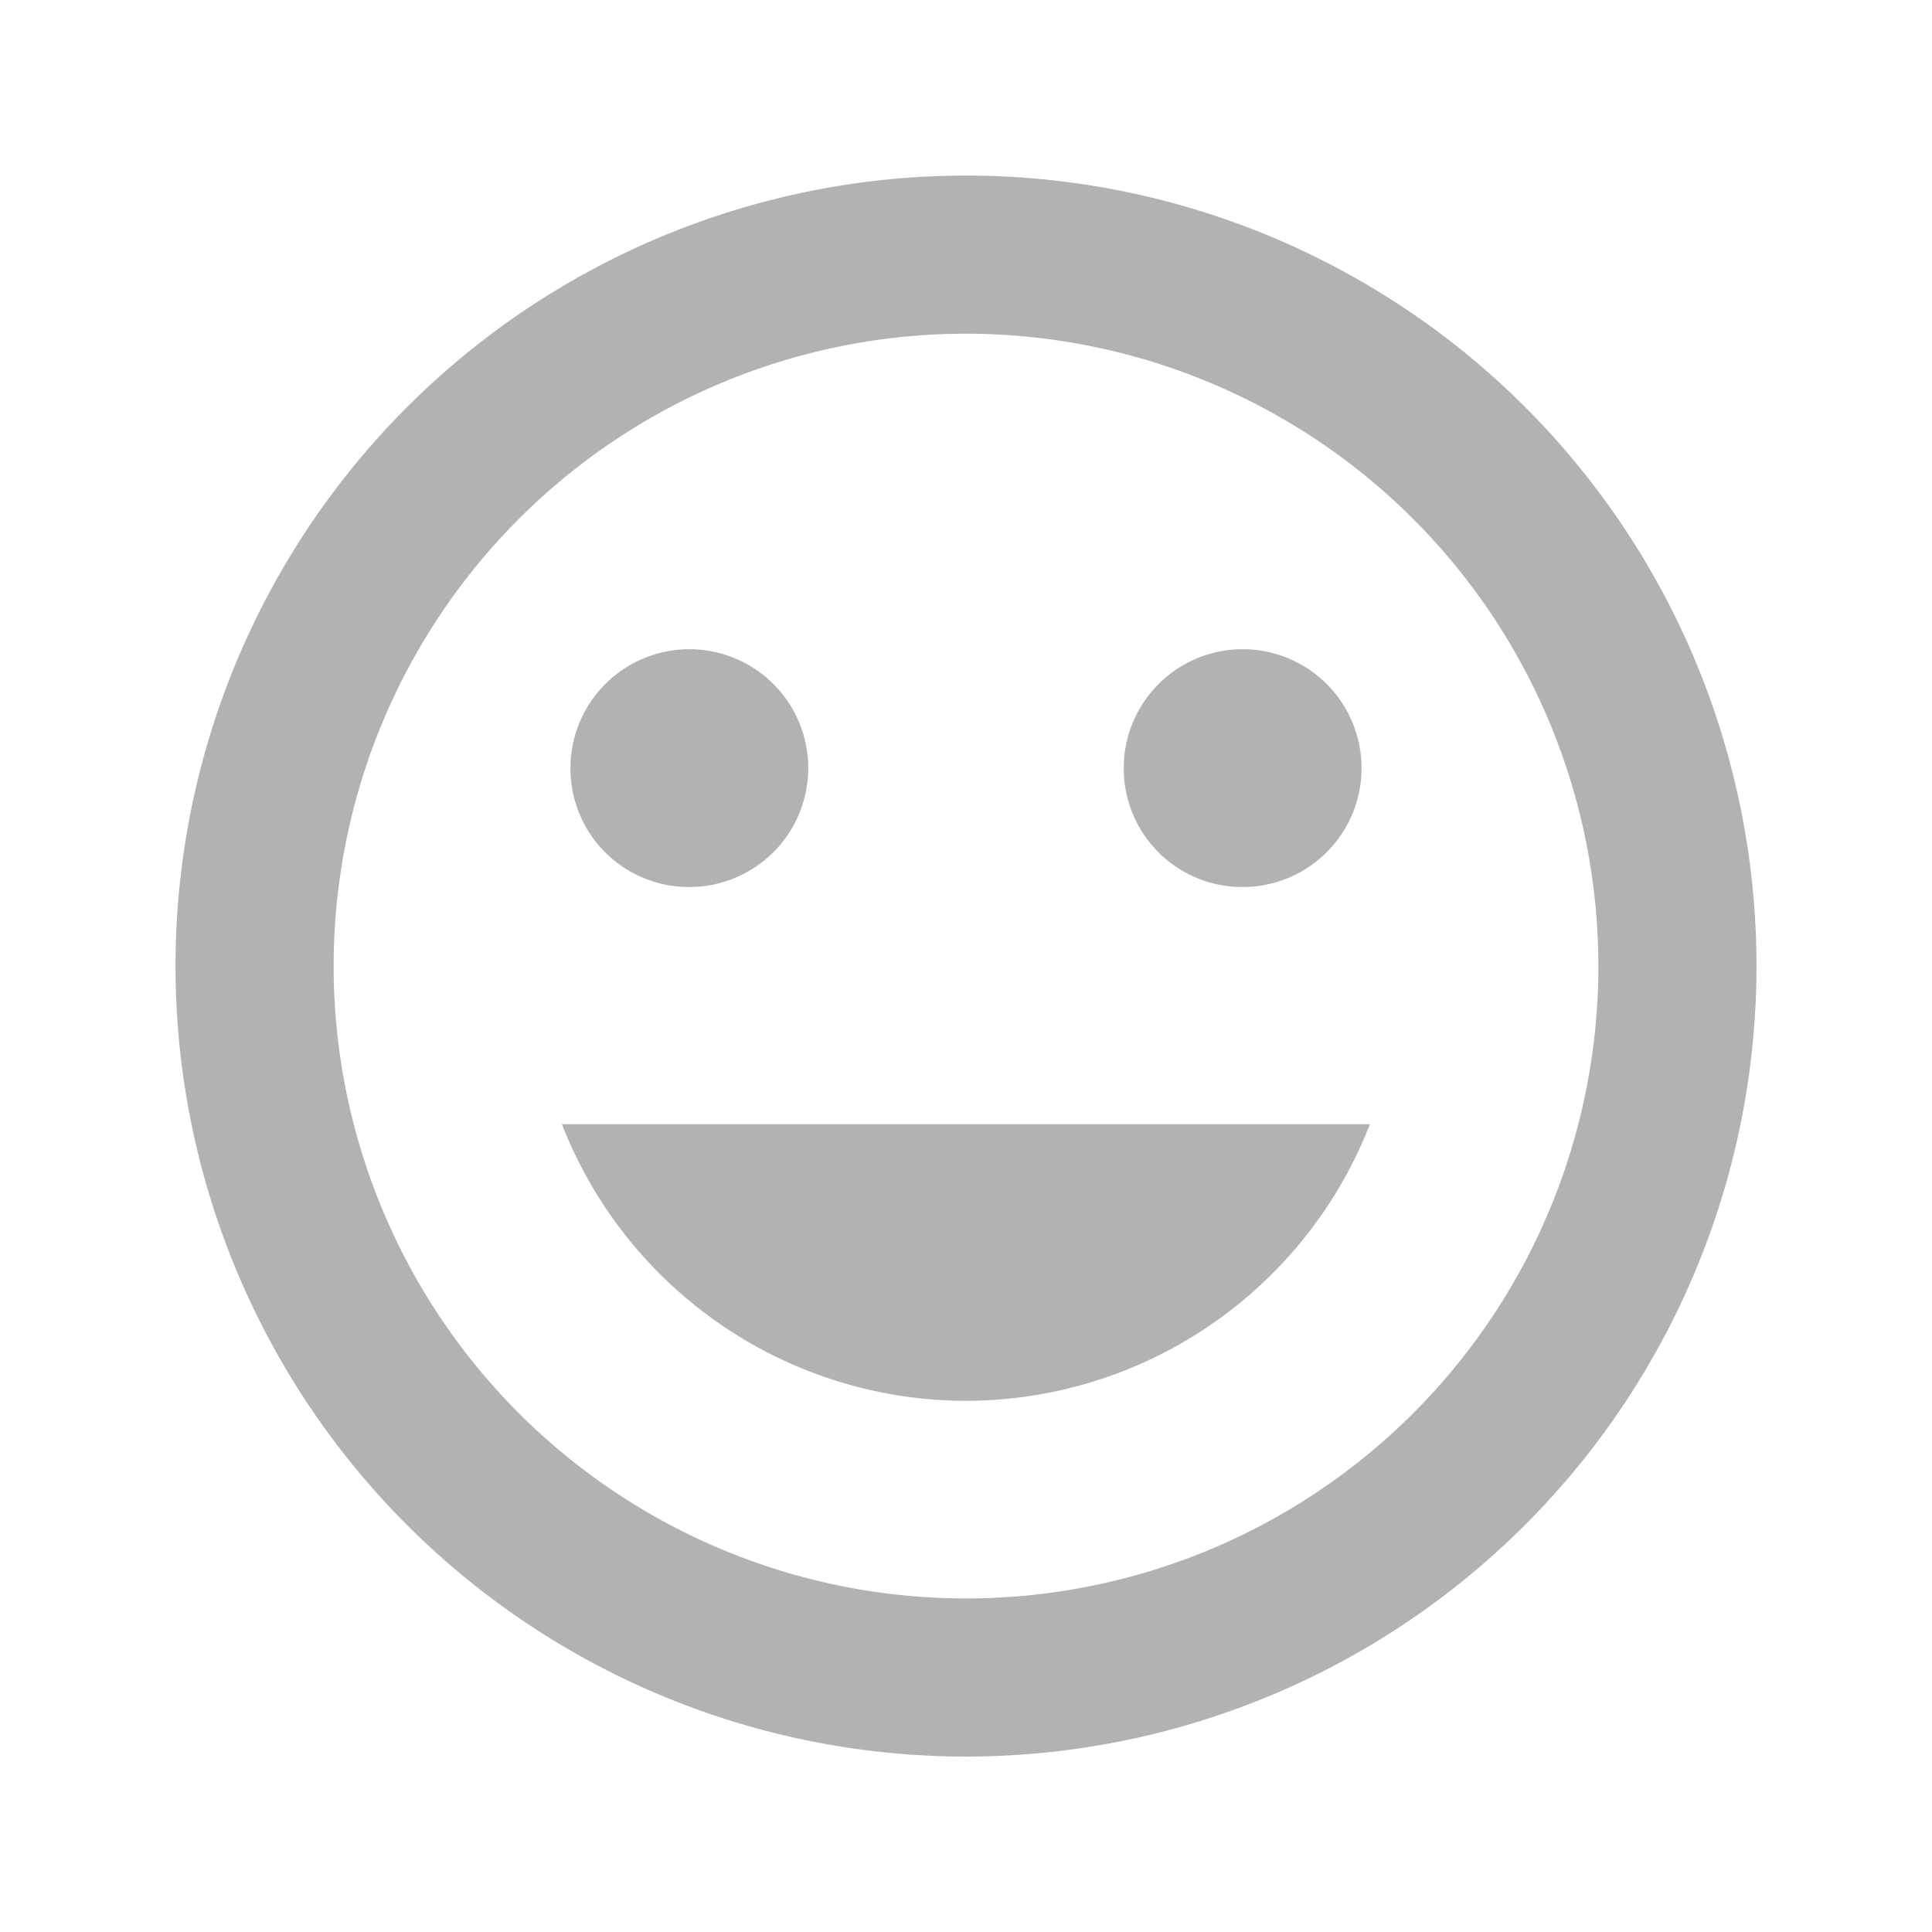 <svg xmlns="http://www.w3.org/2000/svg" width="26" height="26" viewBox="0 0 26 26">
    <defs>
        <style>
            .cls-1{fill:#fff;stroke:#707070}.cls-2{opacity:.302;clip-path:url(#clip-path)}.cls-3{fill:none}
        </style>
        <clipPath id="clip-path">
            <path id="Rectangle_37" d="M0 0h26v26H0z" class="cls-1" data-name="Rectangle 37" transform="translate(4181.766 1526.765)"/>
        </clipPath>
    </defs>
    <g id="Mask_Group_12" class="cls-2" data-name="Mask Group 12" transform="translate(-4181.766 -1526.765)">
        <g id="mood-24px" transform="translate(4182 1527)">
            <path id="Path_2918" d="M0 0h25.531v25.531H0z" class="cls-3" data-name="Path 2918"/>
            <path id="Path_2919" d="M13.127 2.5a10.638 10.638 0 1 0 10.649 10.638A10.633 10.633 0 0 0 13.127 2.5zm.011 19.148a8.51 8.51 0 1 1 8.51-8.51 8.508 8.508 0 0 1-8.51 8.51zm3.723-9.574a1.6 1.6 0 1 0-1.6-1.6 1.594 1.594 0 0 0 1.6 1.6zm-7.446 0a1.6 1.6 0 1 0-1.6-1.6 1.594 1.594 0 0 0 1.6 1.6zm3.723 6.915a5.847 5.847 0 0 0 5.436-3.723H7.7a5.847 5.847 0 0 0 5.438 3.723z" data-name="Path 2919" transform="translate(-.372 -.372)"/>
        </g>
    </g>
</svg>
